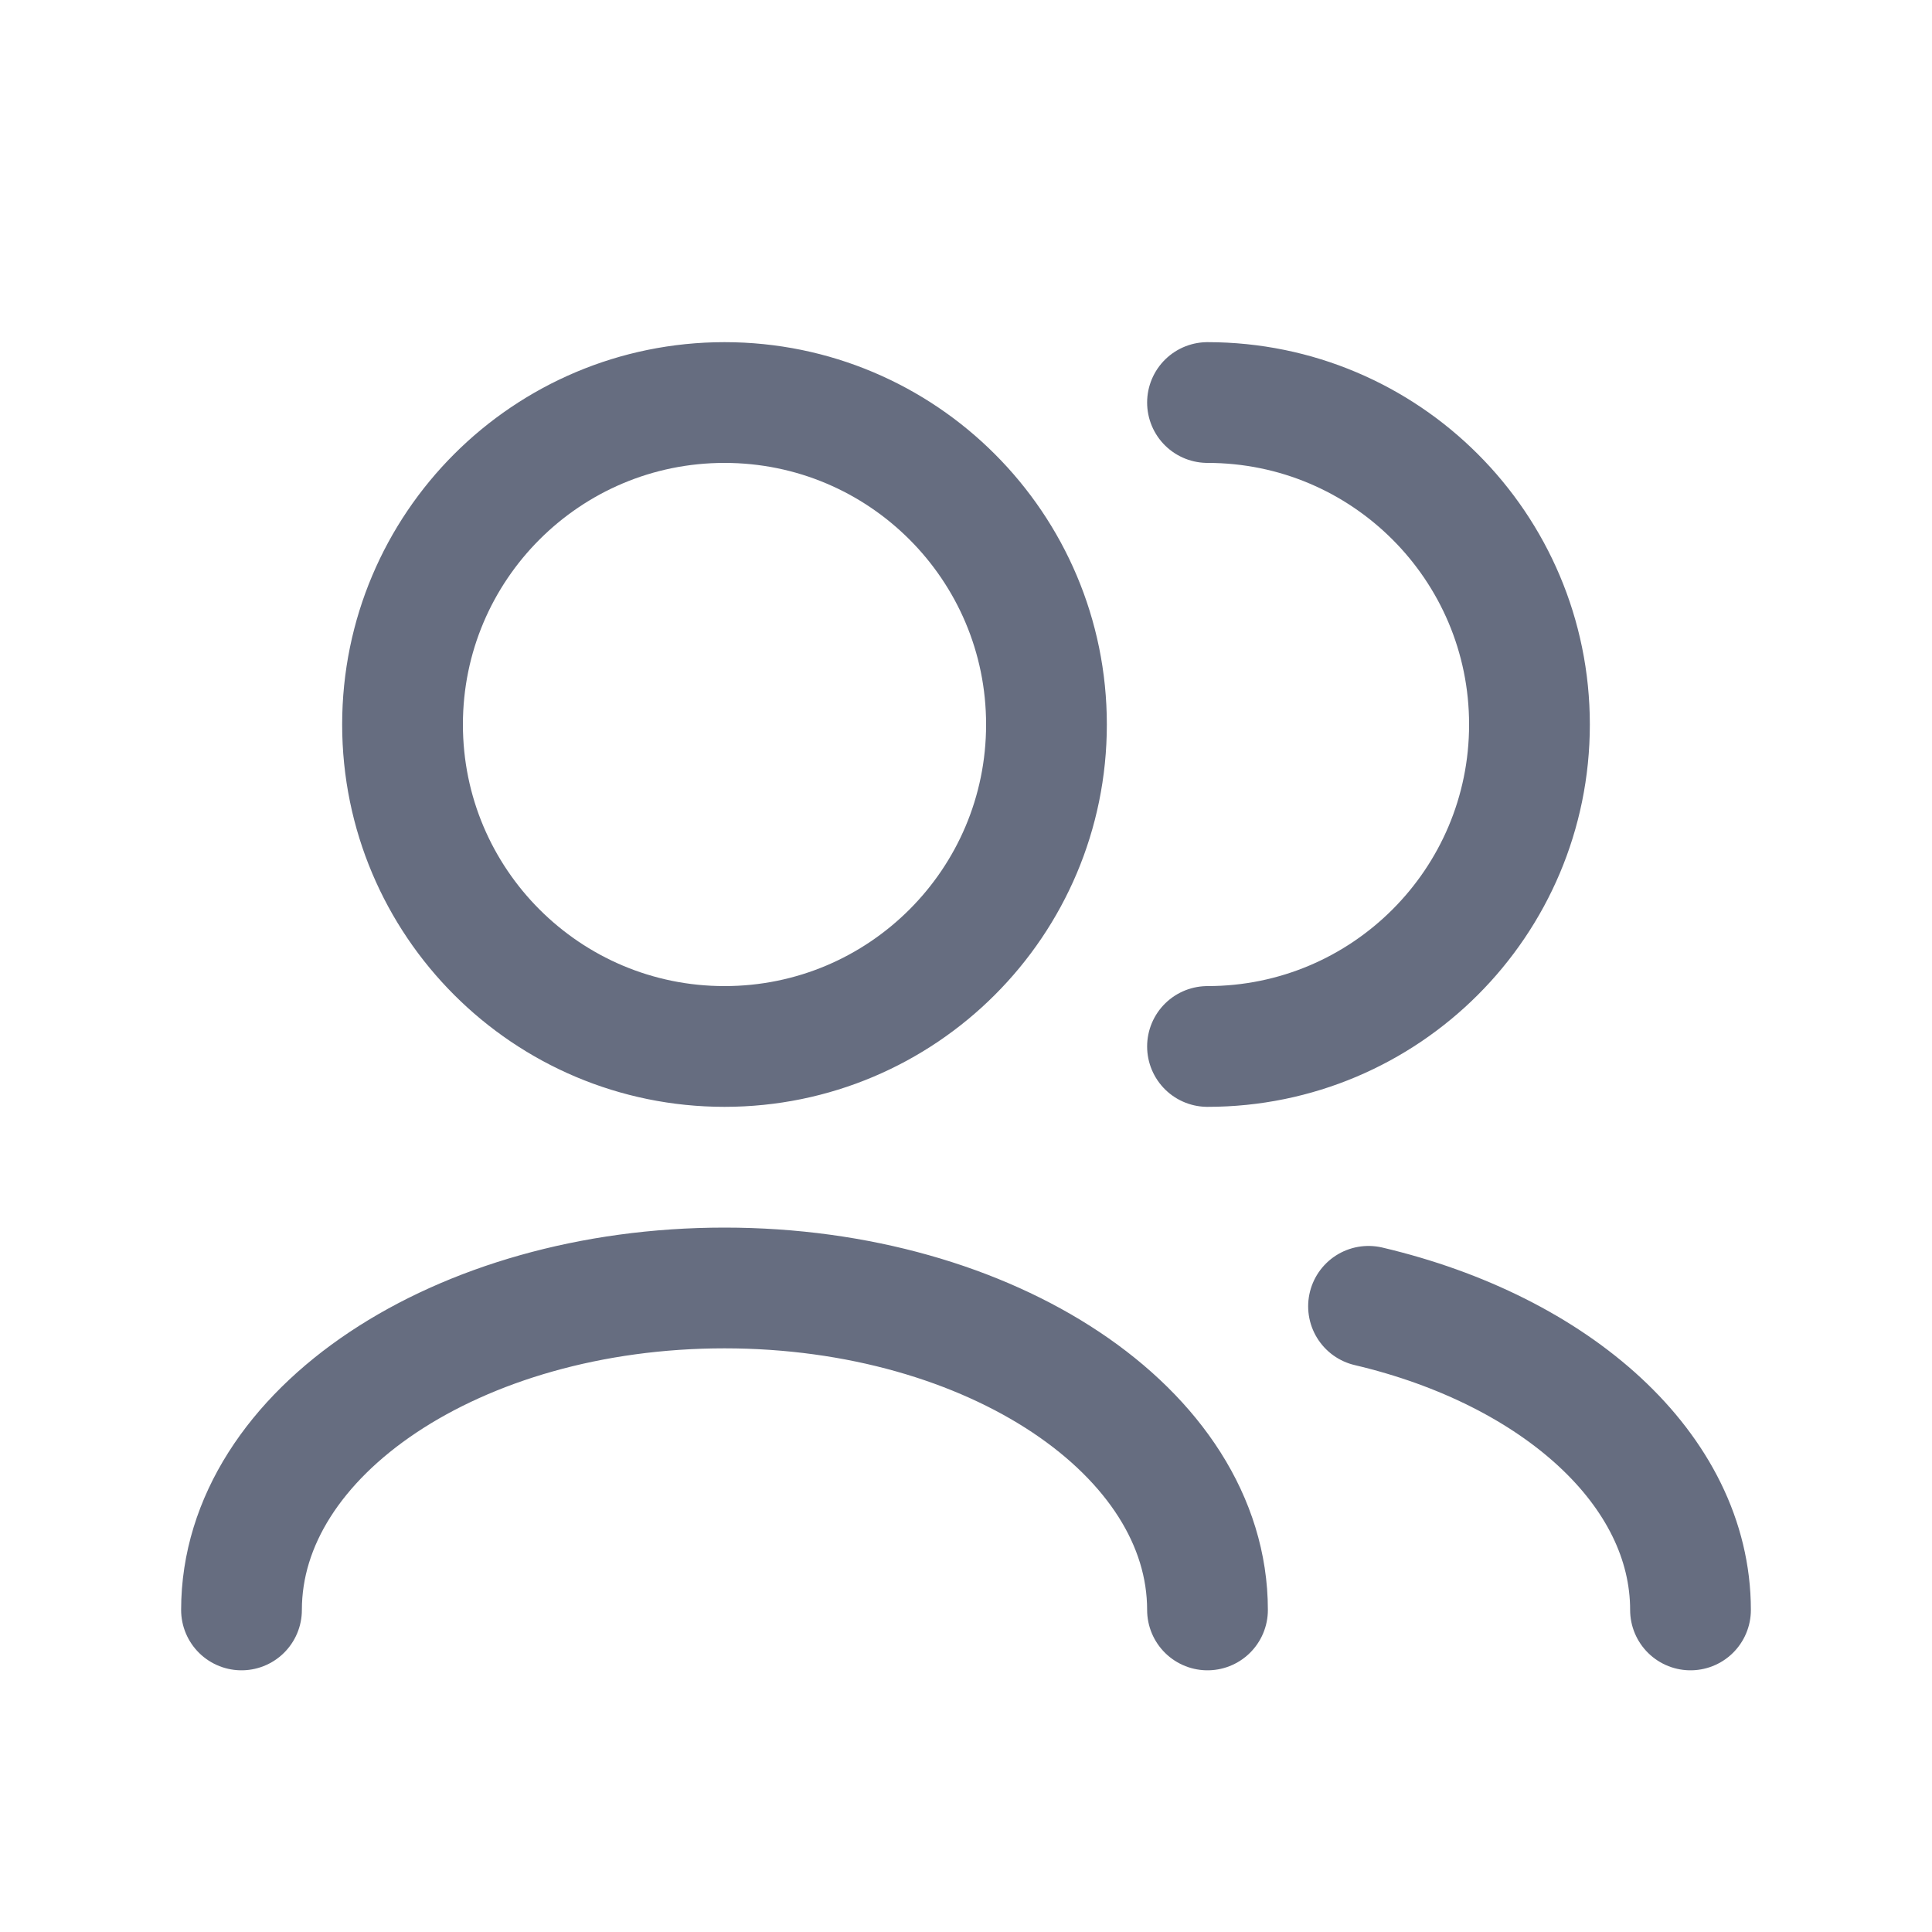 <svg width="20" height="20" viewBox="0 0 20 20" fill="none" xmlns="http://www.w3.org/2000/svg">
<path d="M17.5 16.666C17.5 15.215 16.109 13.98 14.167 13.523M12.5 16.666C12.5 14.826 10.261 13.333 7.5 13.333C4.739 13.333 2.5 14.826 2.5 16.666M12.5 10.833C14.341 10.833 15.833 9.341 15.833 7.5C15.833 5.659 14.341 4.167 12.5 4.167M7.5 10.833C5.659 10.833 4.167 9.341 4.167 7.5C4.167 5.659 5.659 4.167 7.5 4.167C9.341 4.167 10.833 5.659 10.833 7.5C10.833 9.341 9.341 10.833 7.5 10.833Z" stroke="#666D80" stroke-width="1.25" stroke-linecap="round" stroke-linejoin="round"/>
</svg>
